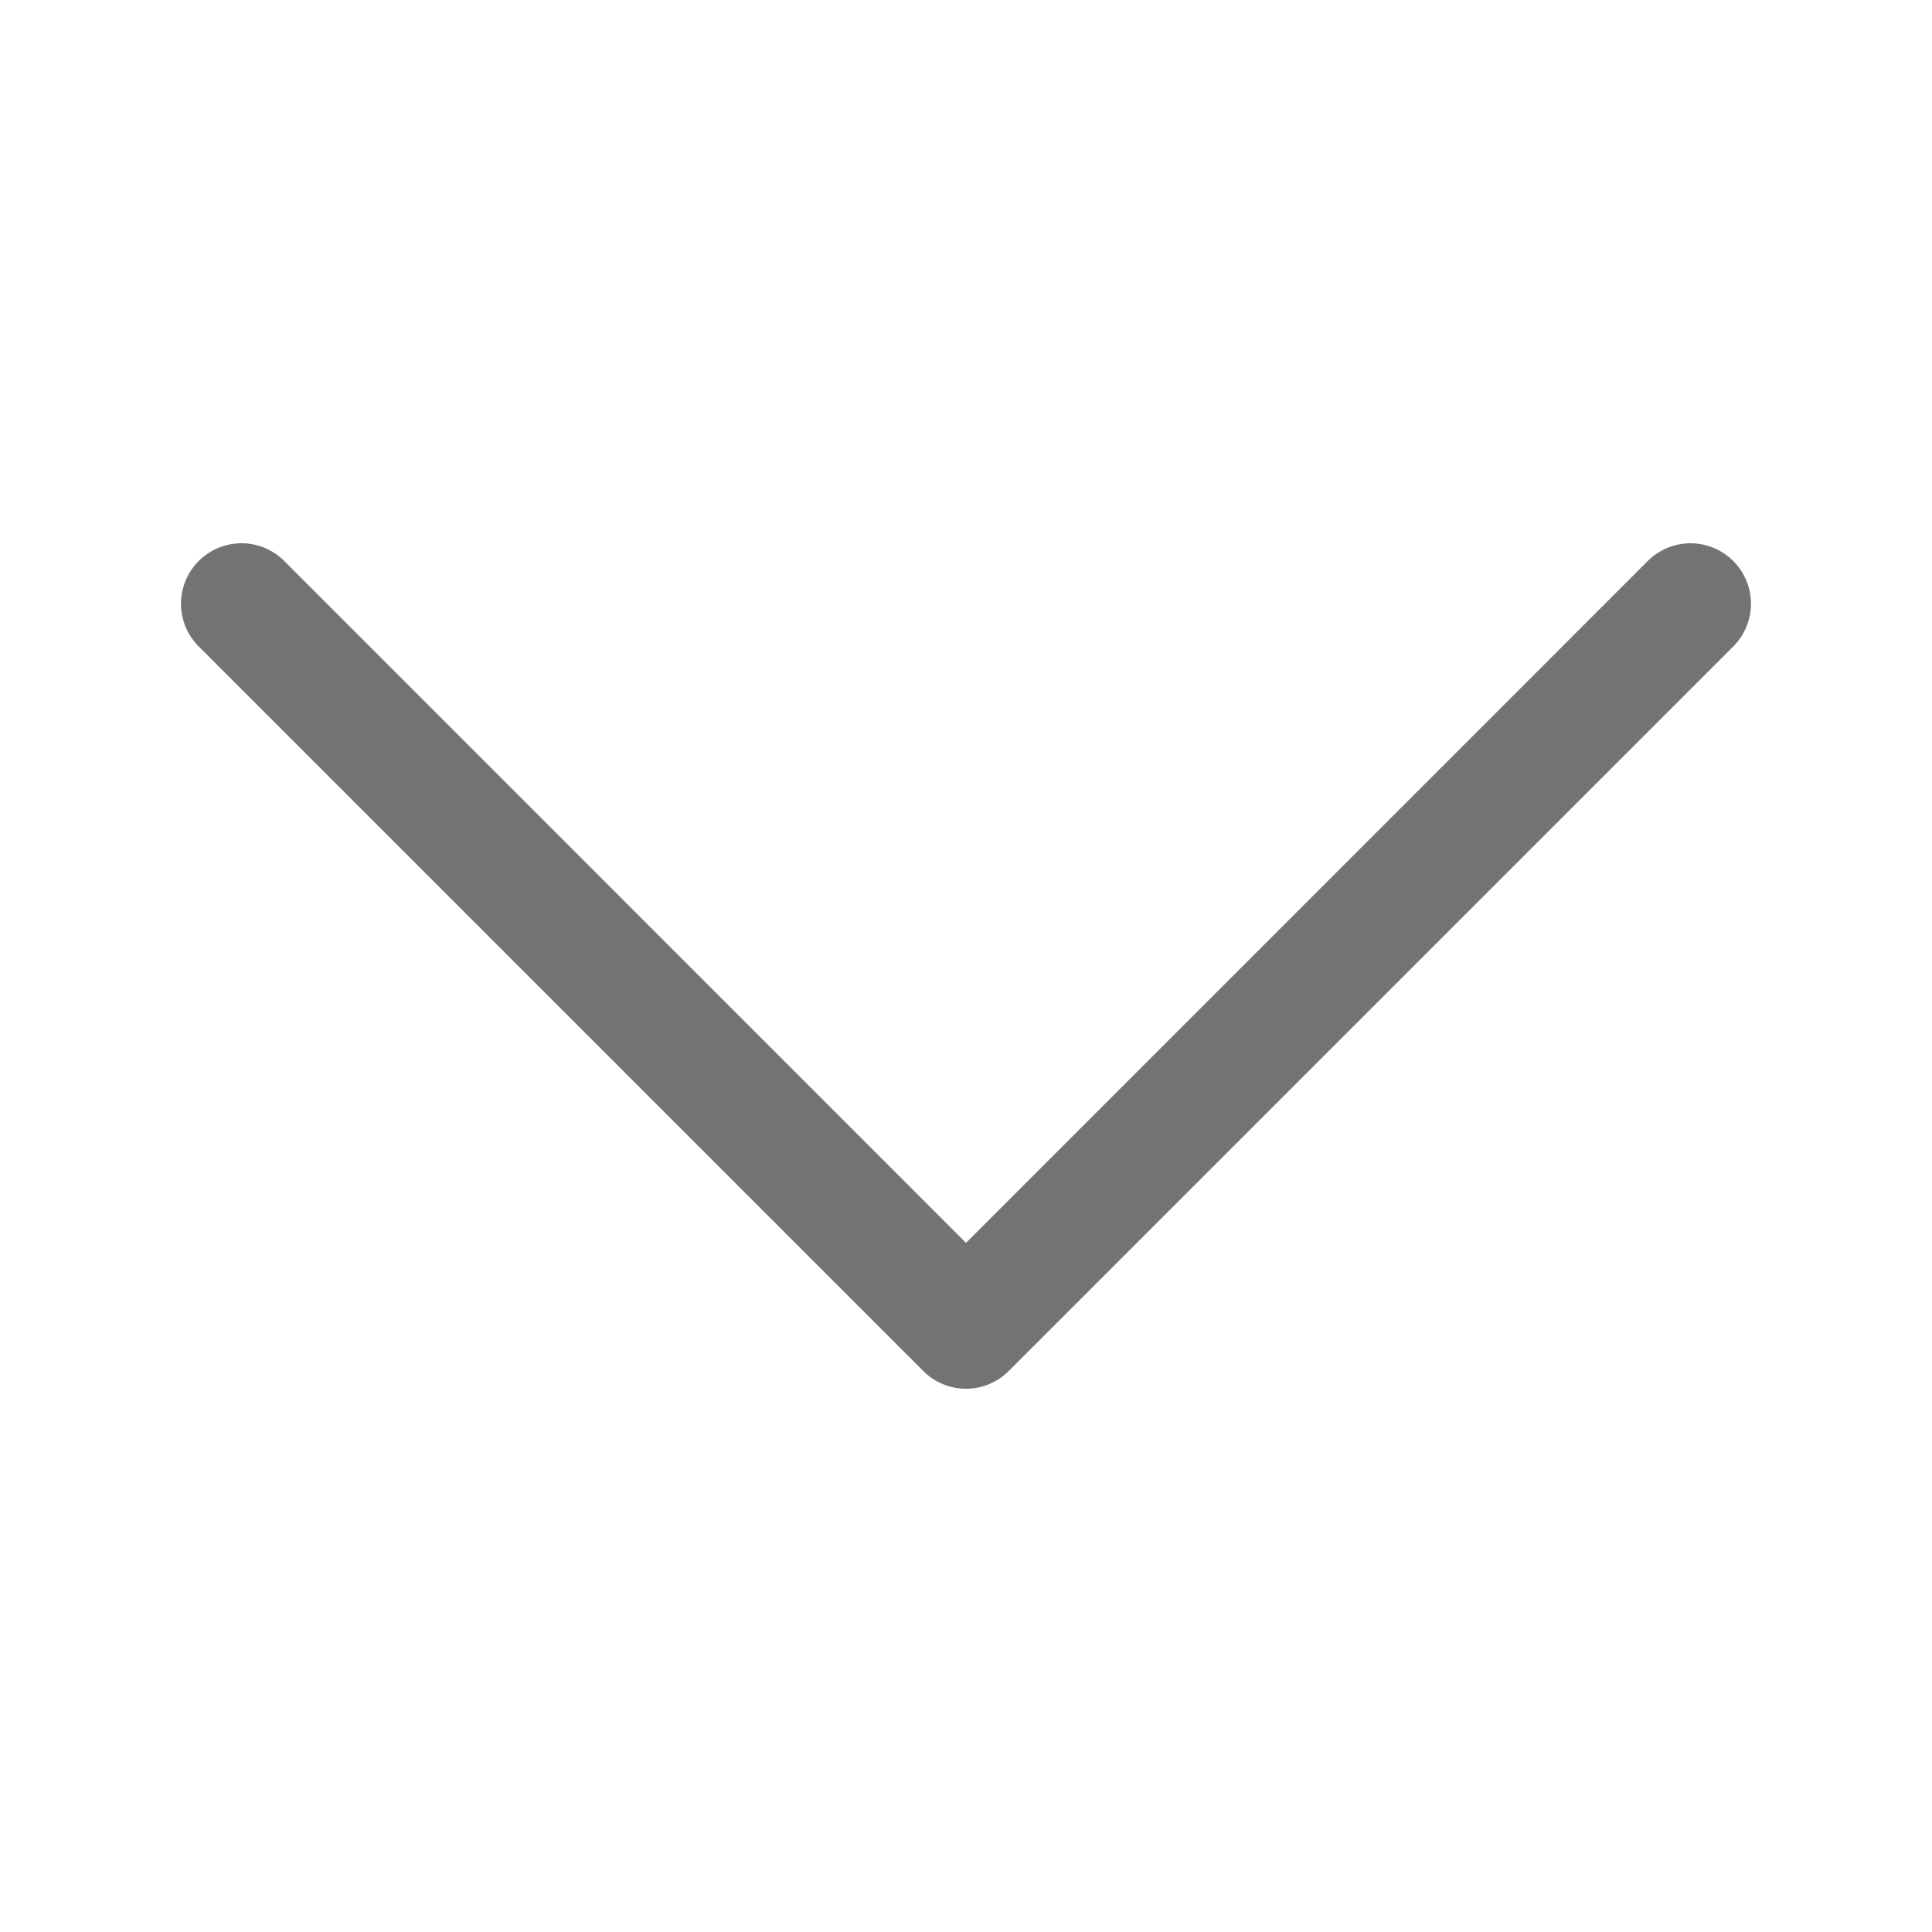 <svg xmlns="http://www.w3.org/2000/svg" width="16" height="16" fill="#737373" class="bi bi-chevron-down" viewBox="0 0 16 16"> <path fill-rule="evenodd" d="M1.646 4.646a.5.5 0 0 1 .708 0L8 10.293l5.646-5.647a.5.5 0 0 1 .708.708l-6 6a.5.5 0 0 1-.708 0l-6-6a.5.5 0 0 1 0-.708z"/> </svg>